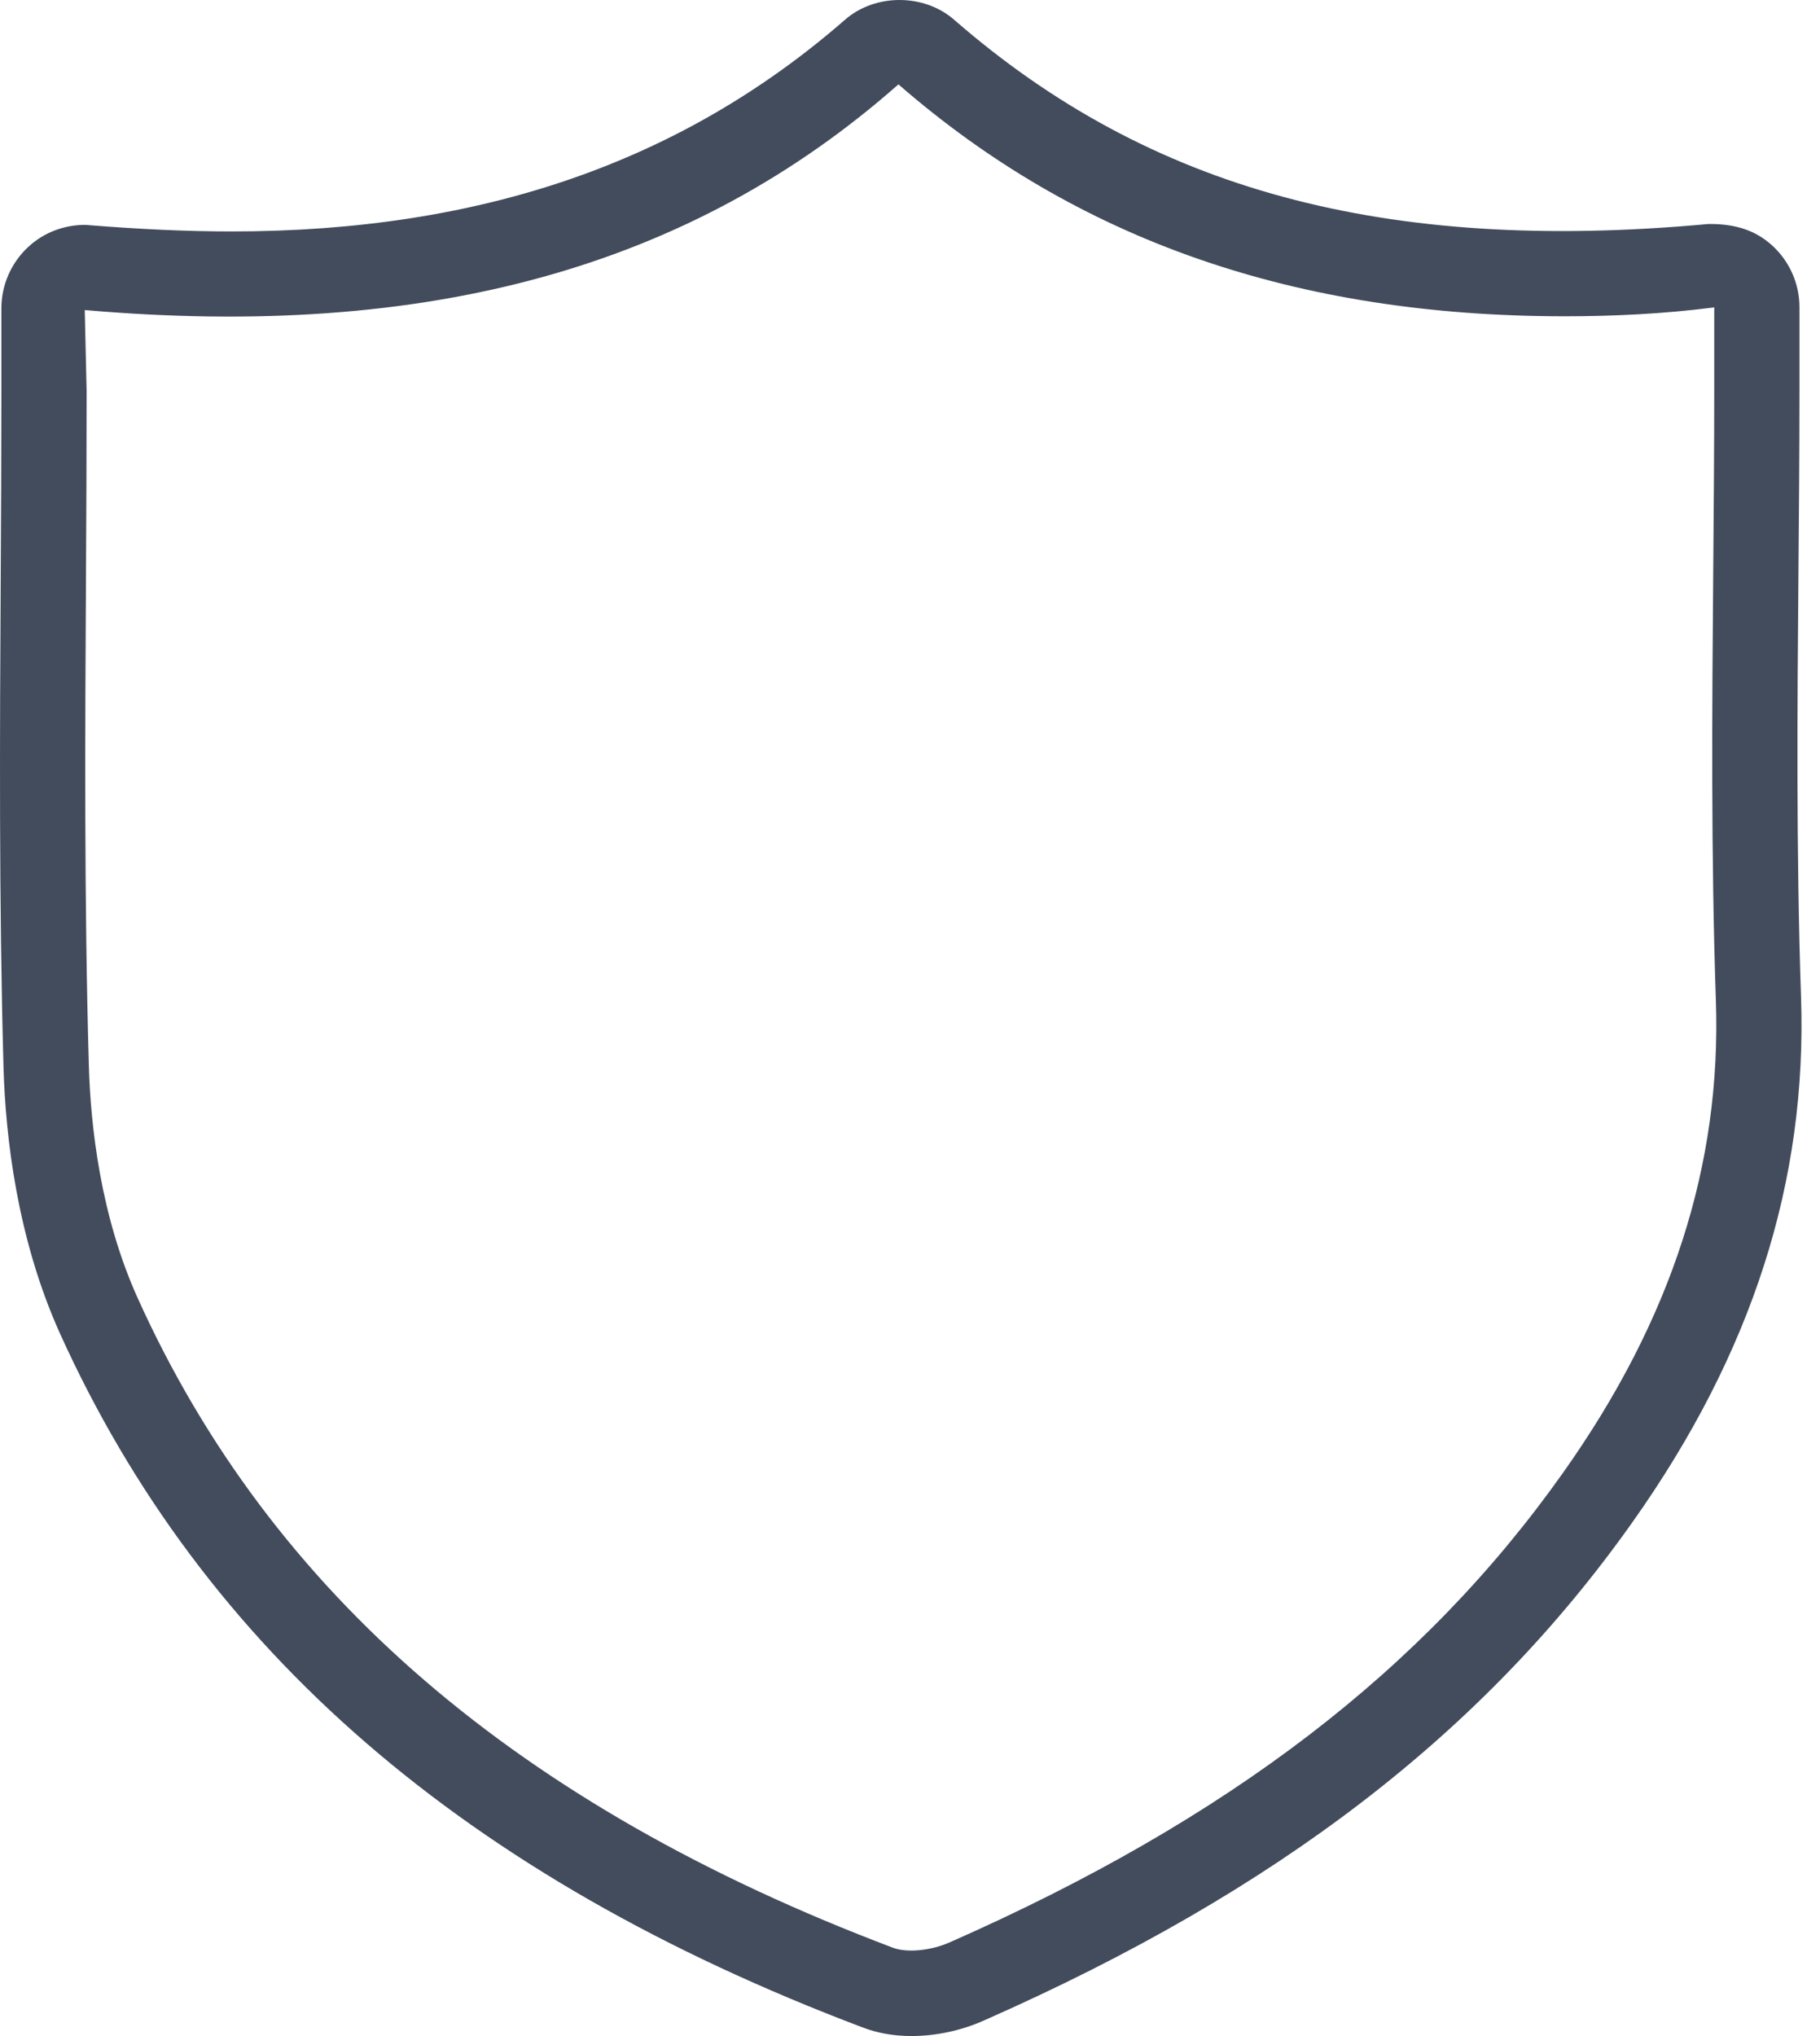 <svg width="76" height="85" viewBox="0 0 76 85" fill="none" xmlns="http://www.w3.org/2000/svg">
<path d="M75.1 23.946C75.122 21.365 75.143 18.785 75.143 16.208V12.826C75.143 11.851 74.73 10.911 74.008 10.253C73.364 9.666 72.552 9.338 71.338 9.352C57.83 10.595 48.01 7.929 39.855 0.835C38.592 -0.279 36.535 -0.276 35.278 0.831C28.458 6.772 20.087 9.662 9.679 9.662C7.824 9.662 5.86 9.573 3.557 9.388C2.663 9.388 1.82 9.715 1.183 10.306C0.467 10.965 0.058 11.901 0.058 12.869V16.339C0.058 18.98 0.044 21.625 0.029 24.27C-0.006 30.541 -0.045 37.653 0.147 44.572C0.232 47.441 0.709 51.691 2.503 55.667C8.486 68.894 19.446 78.372 36.001 84.633C36.623 84.875 37.318 85 38.065 85C39.08 85 40.165 84.769 41.108 84.341C53.349 78.942 61.952 72.332 68.174 63.54C73.171 56.482 75.474 49.306 75.207 41.6C75.004 35.635 75.054 29.427 75.1 23.946ZM65.273 61.48C59.439 69.723 51.302 75.952 39.667 81.085C38.887 81.433 37.873 81.54 37.275 81.309C21.631 75.393 11.323 66.527 5.753 54.201C4.197 50.762 3.781 47.007 3.71 44.469C3.514 37.607 3.553 30.531 3.589 24.288C3.603 21.639 3.617 18.988 3.617 16.339L3.539 12.944C17.841 14.19 28.839 11.178 37.517 3.522C45.006 10.036 54.107 13.204 65.348 13.204C67.355 13.204 69.484 13.104 71.584 12.833V16.215C71.584 18.785 71.562 21.351 71.541 23.924C71.495 29.438 71.445 35.685 71.651 41.728C71.894 48.62 69.808 55.083 65.273 61.48Z" fill="#031126" fill-opacity="0.75"/>
</svg>
